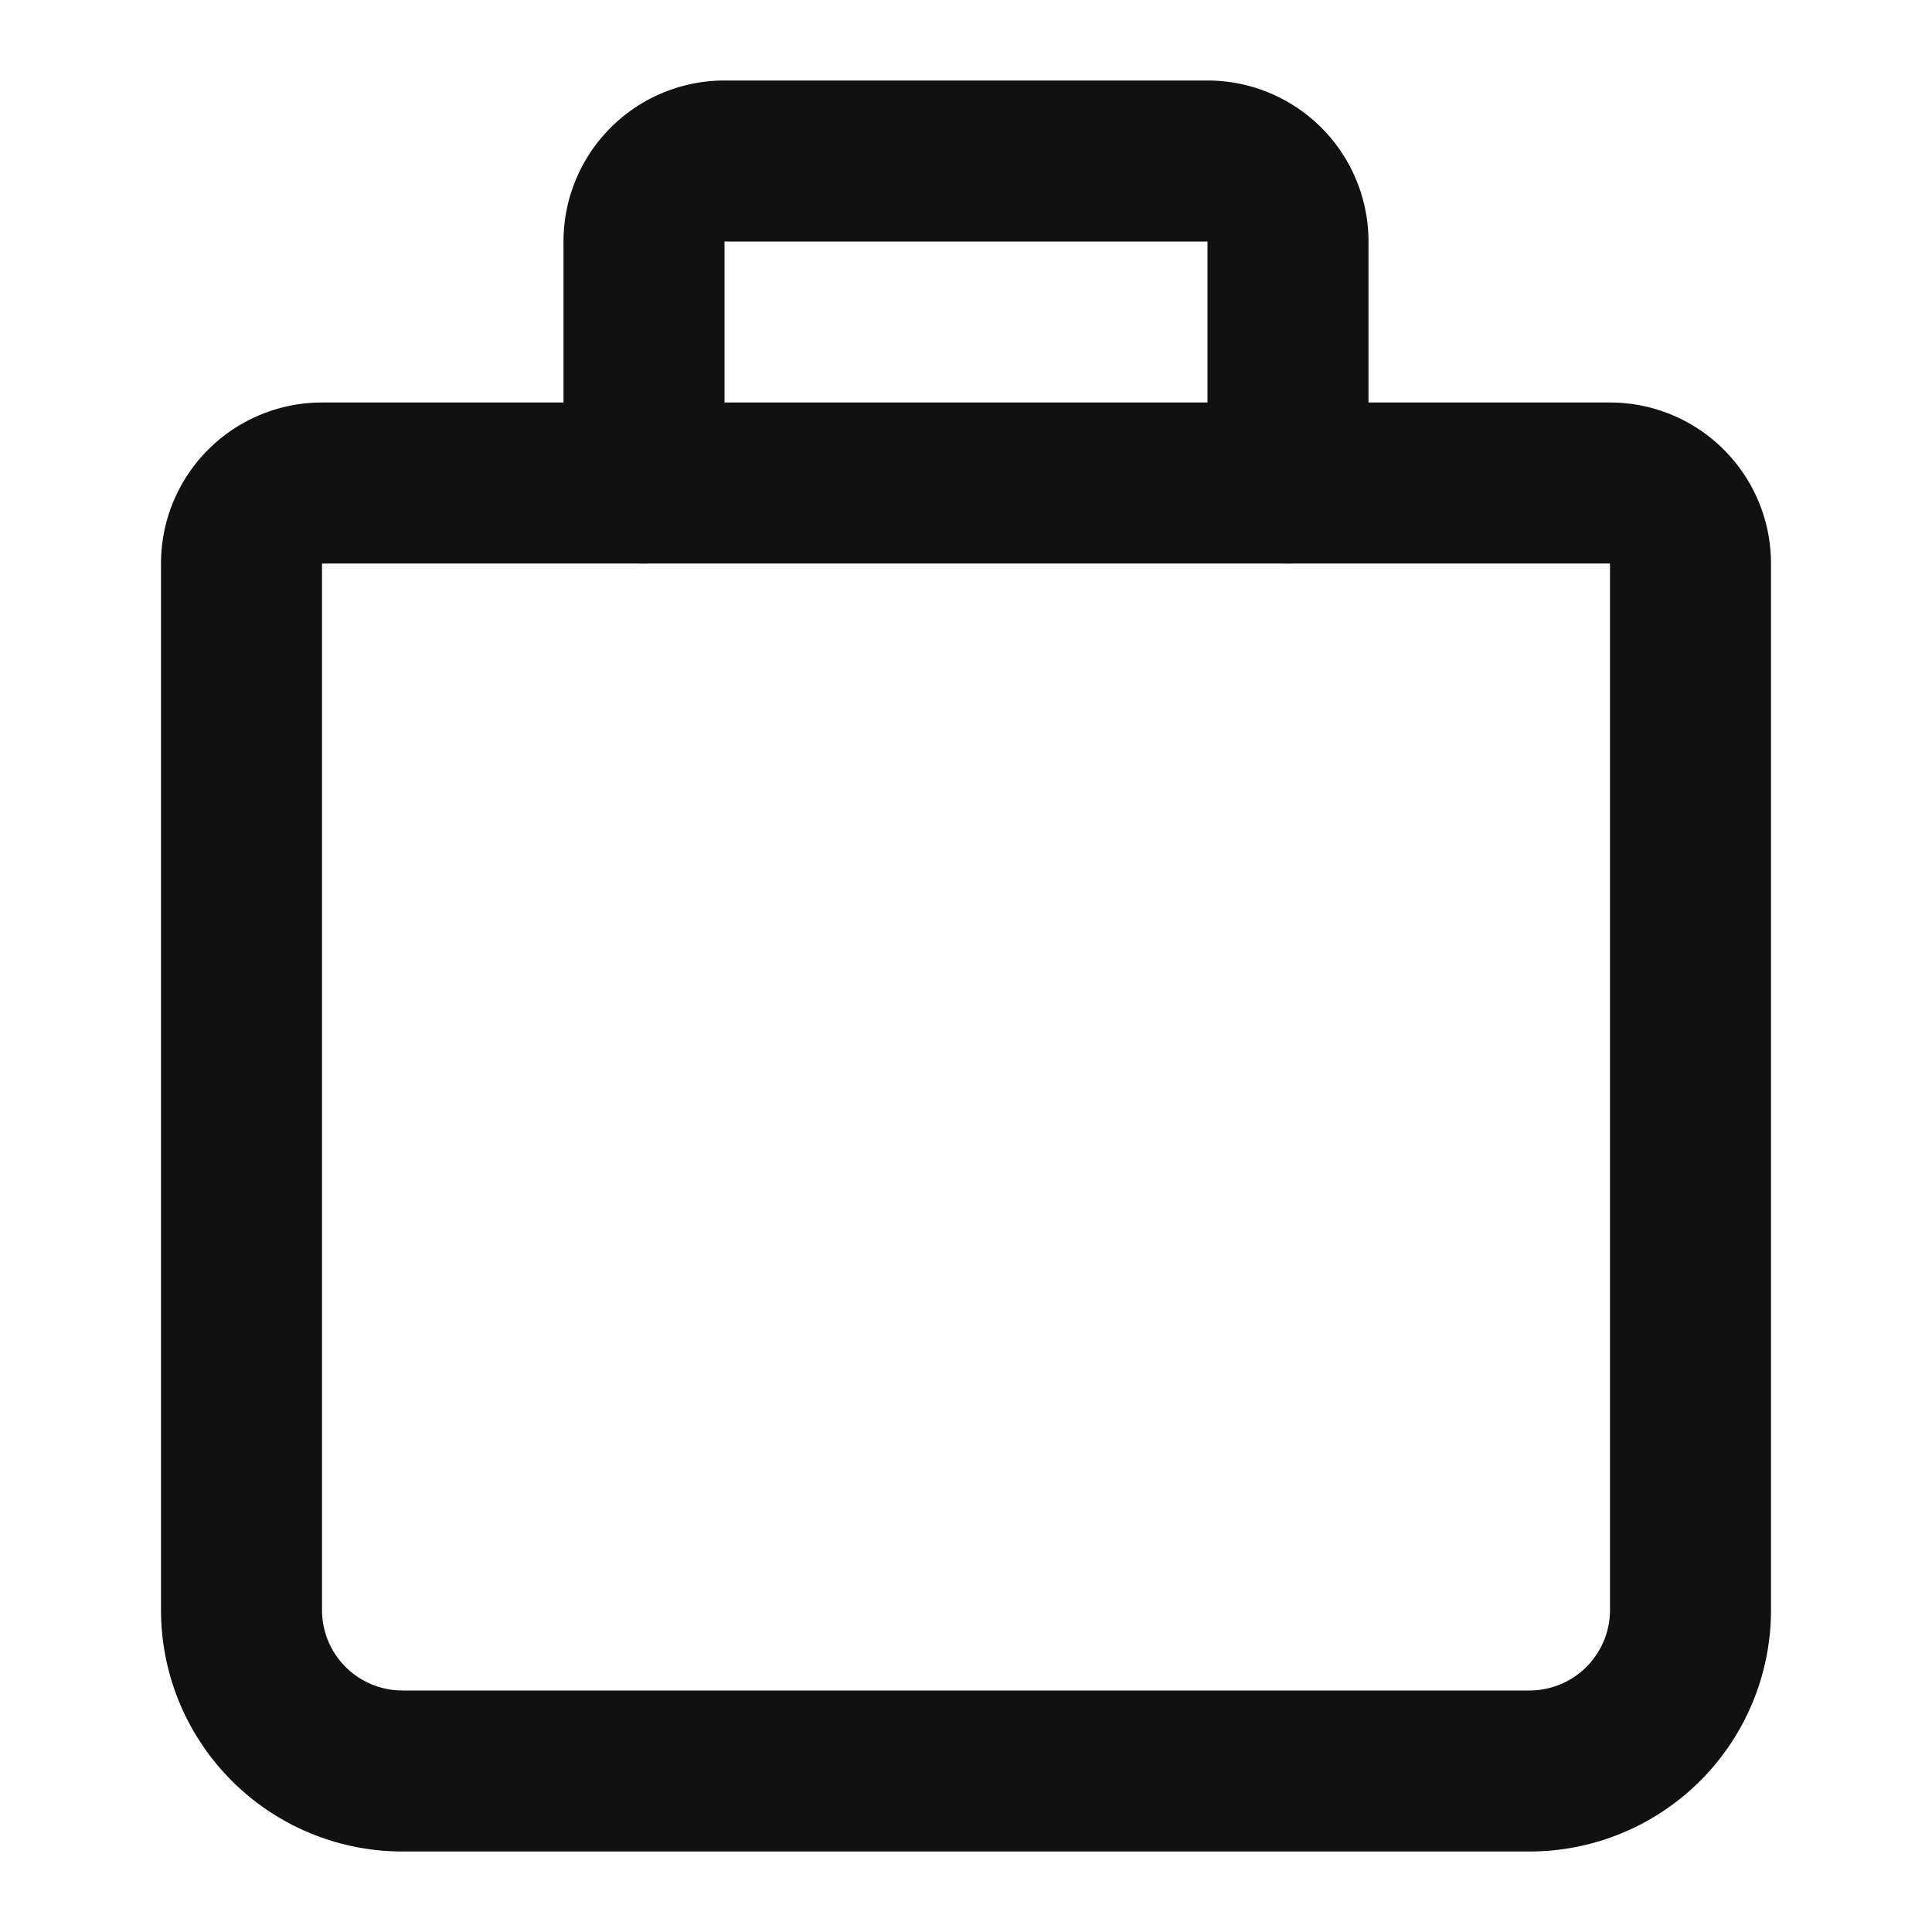 <svg xmlns="http://www.w3.org/2000/svg" width="24px" height="24px" fill="#111" viewBox="0 0 24 24">
    <path d="M16 7a1 1 0 0 1-1-1V3H9v3a1 1 0 0 1-2 0V3a2 2 0 0 1 2-2h6a2 2 0 0 1 2 2v3a1 1 0 0 1-1 1z"></path>
    <path d="M20 5H4a2 2 0 0 0-2 2v13a3 3 0 0 0 3 3h14a3 3 0 0 0 3-3V7a2 2 0 0 0-2-2zm0 15a1 1 0 0 1-1 1H5a1 1 0 0 1-1-1V7h16z"></path>
</svg>